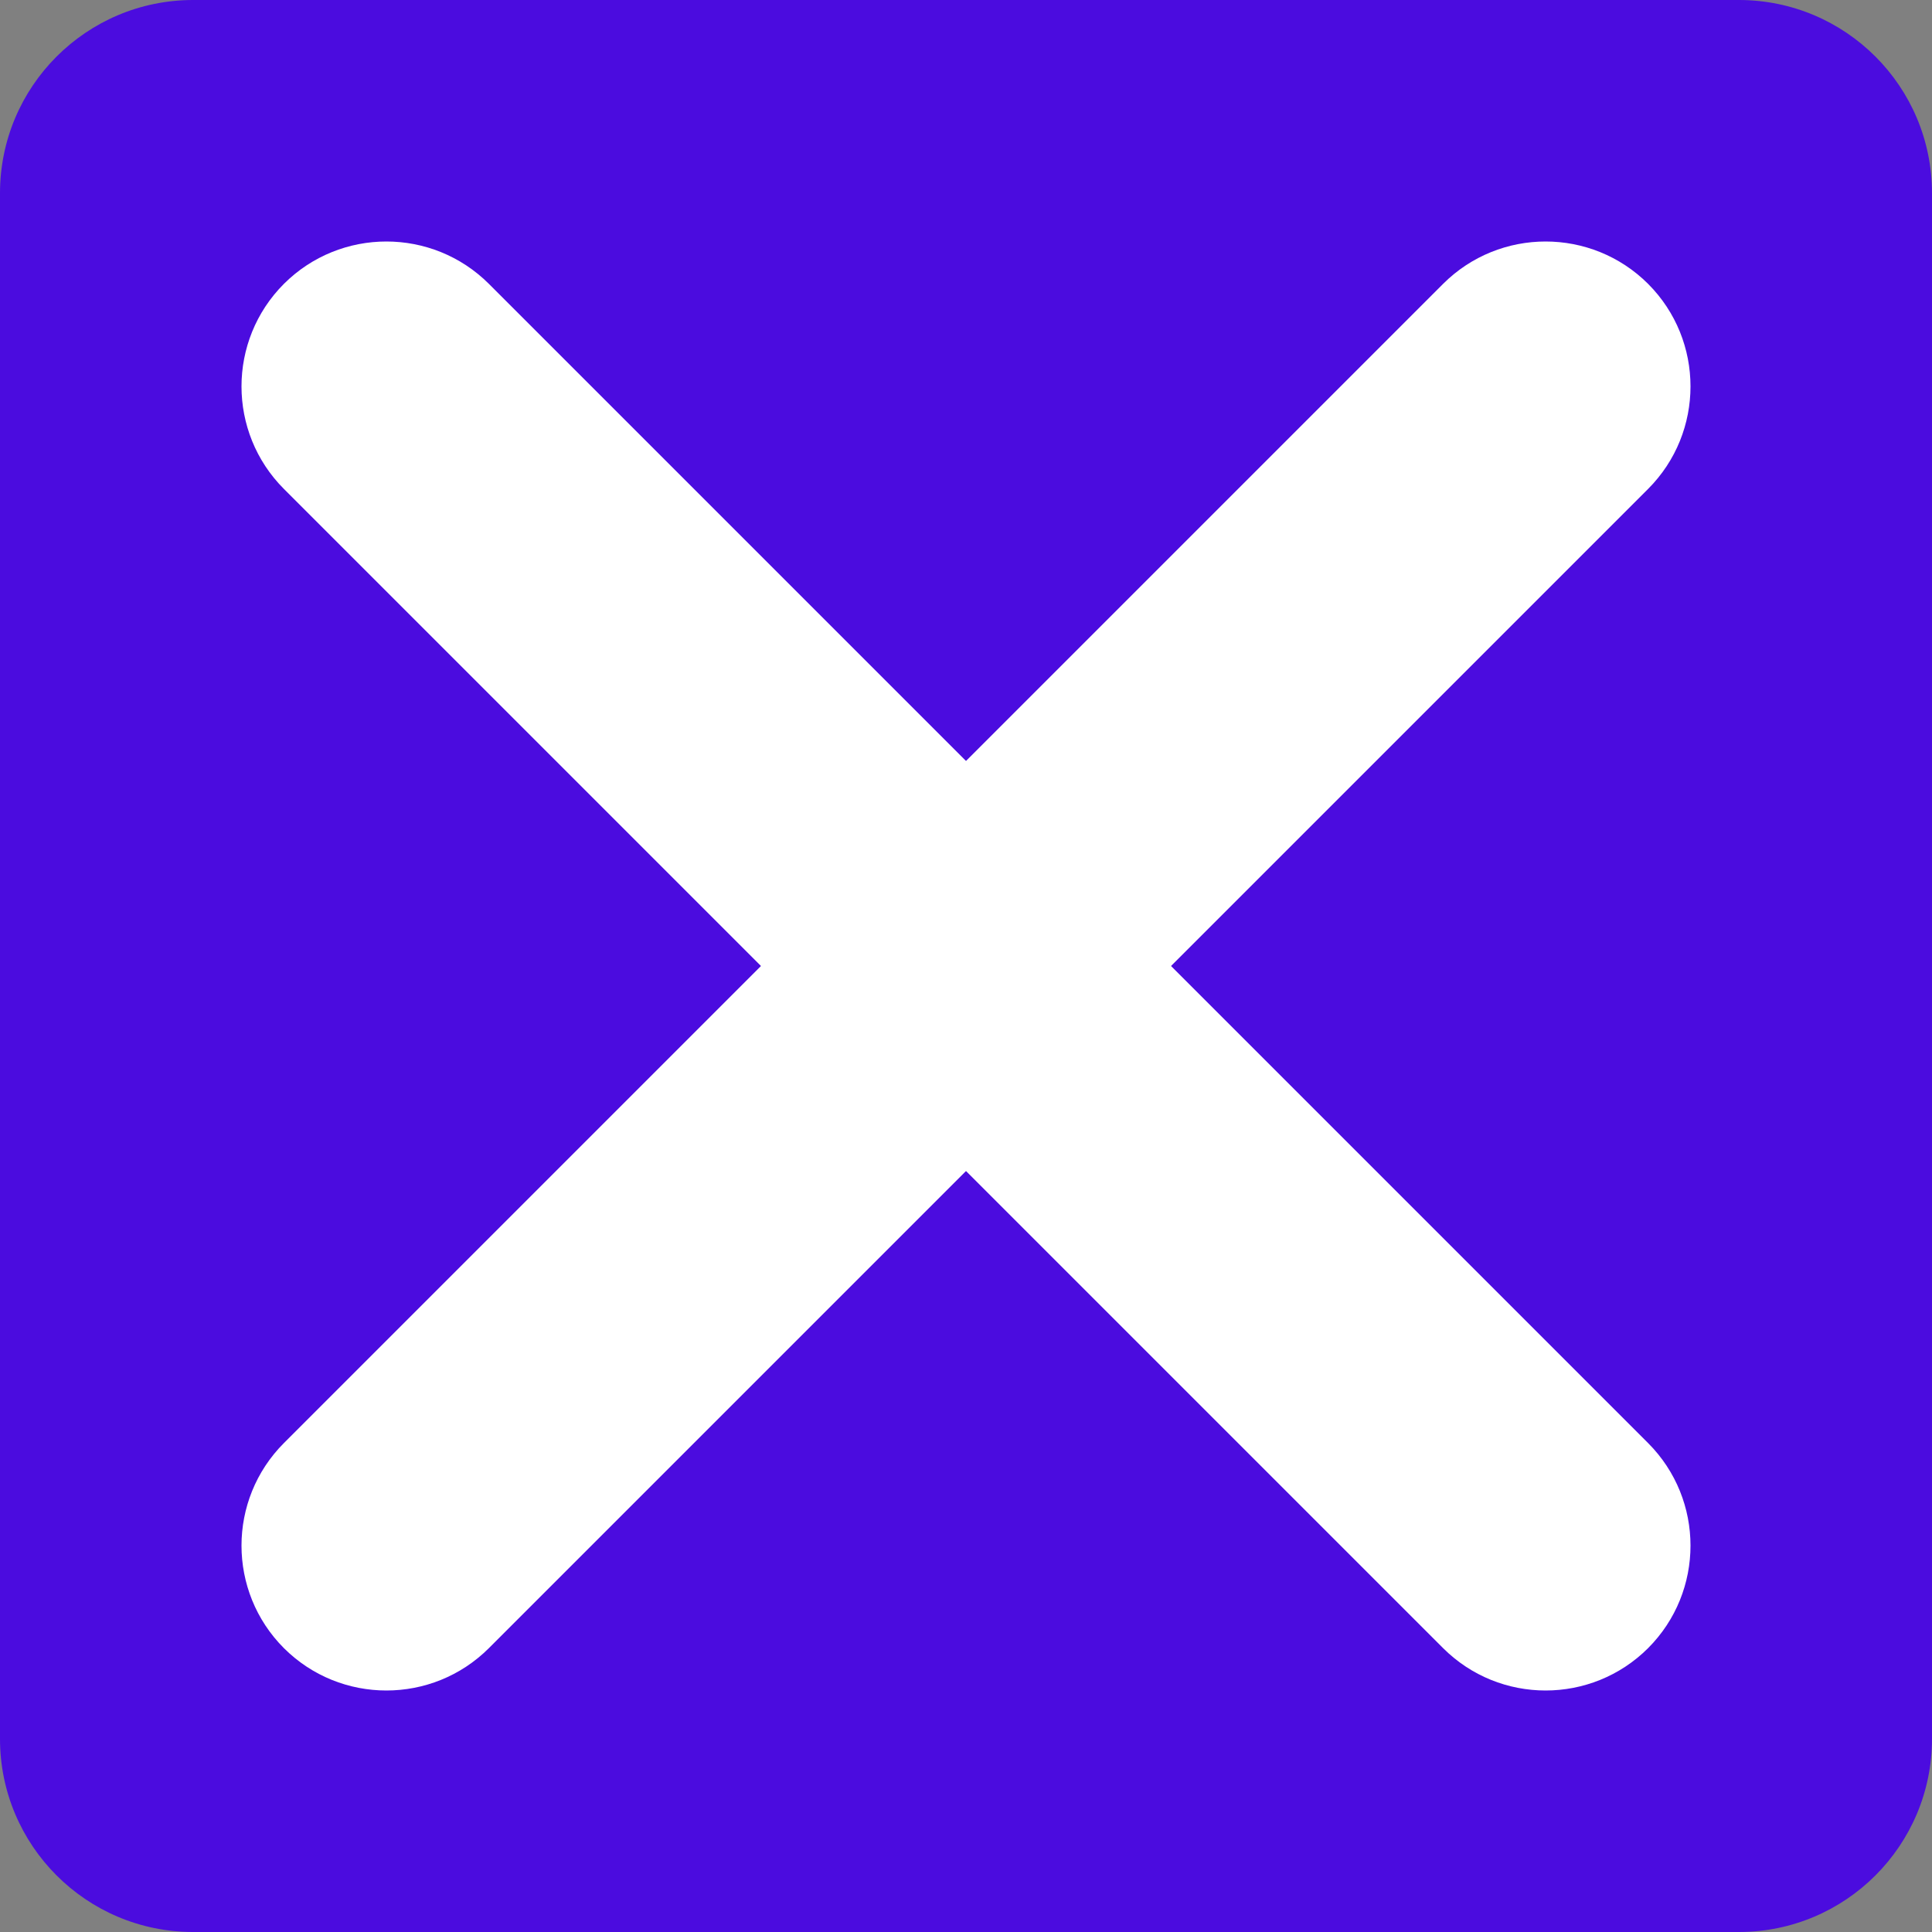 <svg width="16" height="16" viewBox="0 0 16 16" fill="none" xmlns="http://www.w3.org/2000/svg">
<rect x="0" y="0" width="16" height="16" fill="#808080" stroke="none"/>
<g clip-path="url(#clip0_5_56)">
<g clip-path="url(#clip1_5_56)">
<path d="M0 1.6C0 0.716 0.716 0 1.6 0H14.4C15.284 0 16 0.716 16 1.6V14.4C16 15.284 15.284 16 14.4 16H1.6C0.716 16 0 15.284 0 14.4V1.6Z" fill="#4B0CDF"/>
<path fill-rule="evenodd" clip-rule="evenodd" d="M11.951 13.649L2.351 4.049C1.883 3.58 1.883 2.82 2.351 2.351C2.82 1.883 3.58 1.883 4.049 2.351L13.649 11.951C14.117 12.42 14.117 13.18 13.649 13.649C13.18 14.117 12.42 14.117 11.951 13.649Z" fill="white"/>
<path fill-rule="evenodd" clip-rule="evenodd" d="M13.649 4.049L4.049 13.649C3.58 14.117 2.82 14.117 2.351 13.649C1.883 13.18 1.883 12.42 2.351 11.951L11.951 2.351C12.42 1.883 13.18 1.883 13.649 2.351C14.117 2.82 14.117 3.58 13.649 4.049Z" fill="white"/>
</g>
</g>
<defs>
<clipPath id="clip0_5_56">
<rect width="16" height="16" fill="white"/>
</clipPath>
<clipPath id="clip1_5_56">
<rect width="16" height="16" fill="white"/>
</clipPath>
</defs>
</svg>
